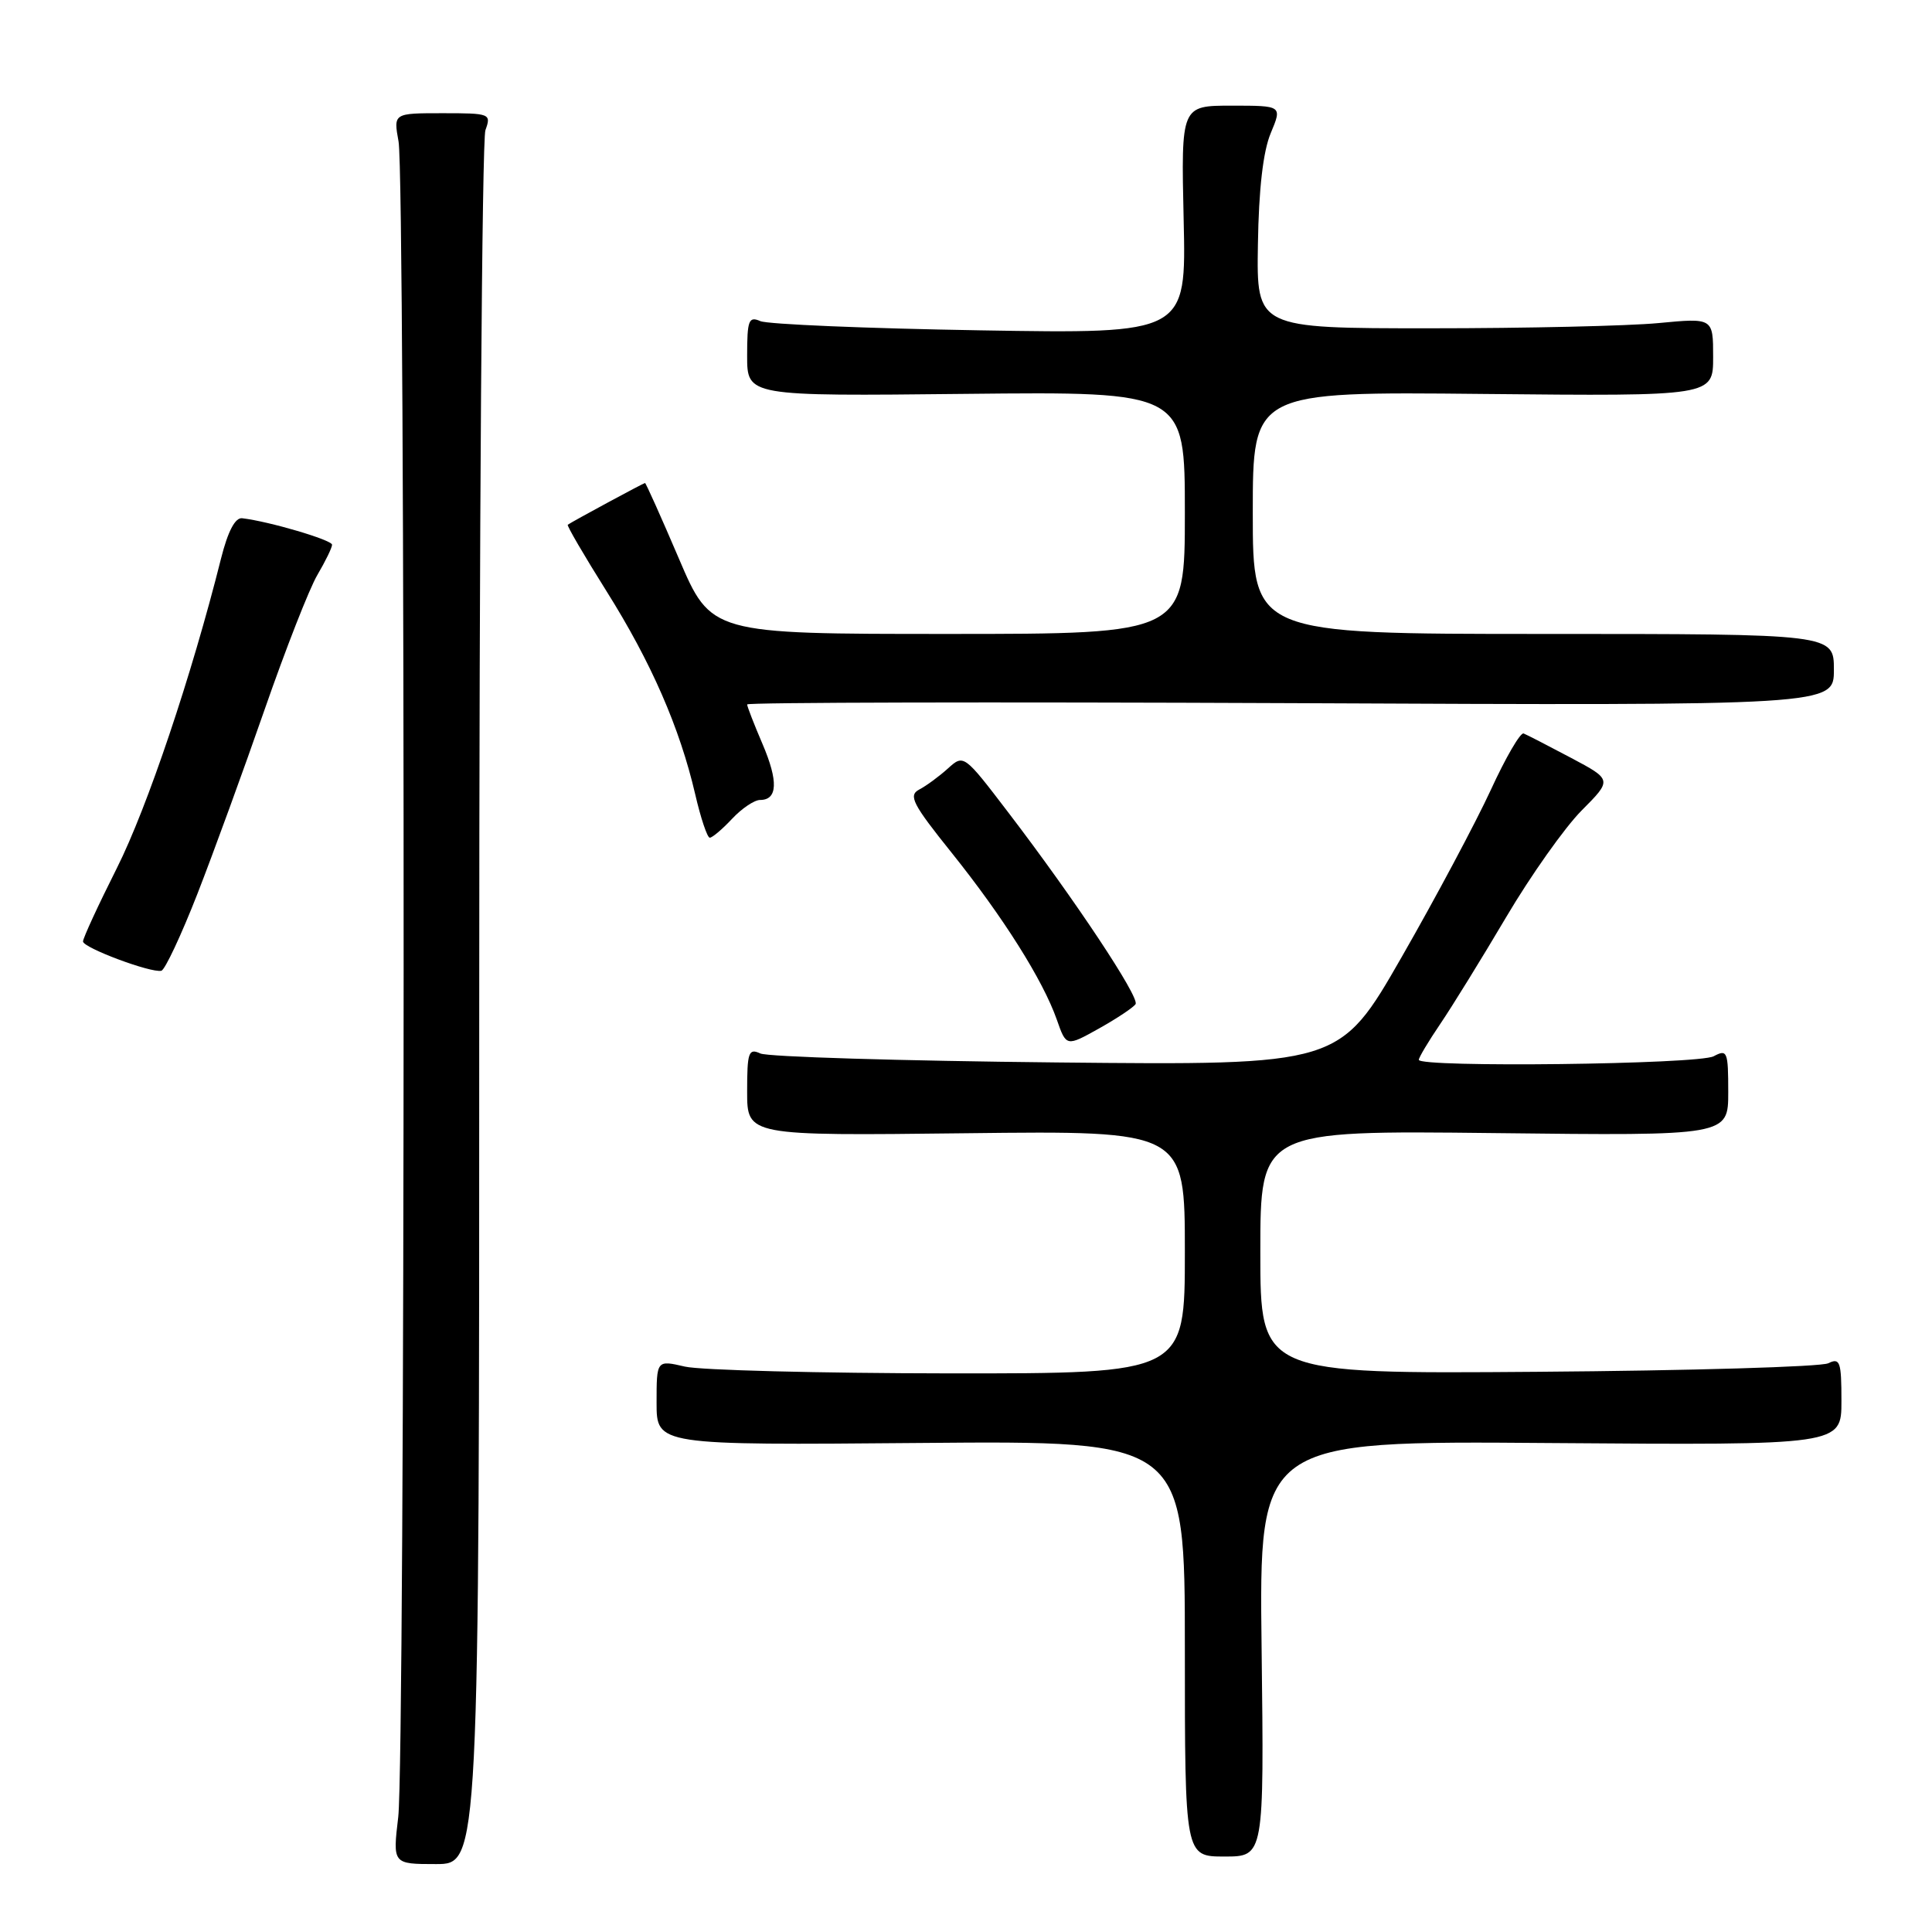 <?xml version="1.0" encoding="UTF-8" standalone="no"?>
<!DOCTYPE svg PUBLIC "-//W3C//DTD SVG 1.1//EN" "http://www.w3.org/Graphics/SVG/1.1/DTD/svg11.dtd" >
<svg xmlns="http://www.w3.org/2000/svg" xmlns:xlink="http://www.w3.org/1999/xlink" version="1.1" viewBox="0 0 256 256">
 <g >
 <path fill="currentColor"
d=" M 63.50 133.25 C 63.50 70.69 63.87 18.49 64.32 17.25 C 65.11 15.06 64.95 15.00 58.63 15.00 C 52.13 15.00 52.13 15.00 52.81 18.75 C 53.74 23.81 53.69 232.84 52.77 240.75 C 52.03 247.00 52.03 247.00 57.77 247.00 C 63.50 247.00 63.50 247.00 63.50 133.25 Z  M 167.17 218.46 C 166.83 190.91 166.83 190.91 205.42 191.21 C 244.00 191.50 244.00 191.50 244.00 185.64 C 244.00 180.41 243.81 179.88 242.25 180.64 C 241.29 181.11 223.96 181.62 203.75 181.77 C 167.00 182.05 167.00 182.05 167.00 165.92 C 167.00 149.79 167.00 149.79 198.00 150.14 C 229.00 150.50 229.00 150.50 229.00 144.71 C 229.00 139.31 228.87 139.00 227.07 139.96 C 225.06 141.04 188.00 141.48 188.00 140.43 C 188.00 140.12 189.28 137.98 190.84 135.68 C 192.40 133.38 196.34 127.00 199.59 121.50 C 202.84 116.00 207.33 109.66 209.56 107.41 C 213.63 103.32 213.63 103.32 208.15 100.41 C 205.13 98.81 202.32 97.36 201.89 97.19 C 201.47 97.01 199.50 100.39 197.53 104.69 C 195.55 108.98 190.24 118.95 185.72 126.83 C 177.50 141.16 177.50 141.16 140.00 140.78 C 119.38 140.57 101.71 140.04 100.75 139.59 C 99.19 138.87 99.00 139.42 99.00 144.64 C 99.00 150.50 99.00 150.50 128.00 150.16 C 157.00 149.82 157.00 149.82 157.00 165.91 C 157.00 182.00 157.00 182.00 125.75 181.98 C 108.56 181.96 92.81 181.56 90.75 181.08 C 87.00 180.21 87.00 180.21 87.00 185.86 C 87.00 191.50 87.00 191.50 122.00 191.20 C 157.00 190.90 157.00 190.90 157.00 218.45 C 157.00 246.00 157.00 246.00 162.25 246.00 C 167.50 246.00 167.50 246.00 167.17 218.46 Z  M 150.47 133.05 C 151.02 132.15 142.41 119.18 133.60 107.65 C 127.72 99.95 127.70 99.93 125.60 101.83 C 124.45 102.87 122.74 104.13 121.80 104.62 C 120.33 105.40 120.91 106.53 126.11 113.01 C 132.94 121.54 138.18 129.85 140.03 135.10 C 141.29 138.70 141.29 138.70 145.64 136.27 C 148.03 134.93 150.20 133.48 150.47 133.05 Z  M 26.15 118.46 C 28.29 112.98 32.30 101.97 35.07 94.00 C 37.84 86.03 40.98 78.01 42.05 76.19 C 43.12 74.37 44.00 72.57 44.00 72.18 C 44.00 71.55 35.67 69.09 32.09 68.67 C 31.16 68.56 30.20 70.39 29.29 74.00 C 25.39 89.55 19.51 107.02 15.49 115.02 C 13.01 119.95 10.99 124.33 11.00 124.75 C 11.02 125.59 20.01 128.95 21.38 128.63 C 21.86 128.51 24.01 123.93 26.15 118.46 Z  M 97.00 108.50 C 98.29 107.12 99.96 106.00 100.71 106.00 C 103.04 106.00 103.15 103.53 101.04 98.59 C 99.92 95.98 99.00 93.61 99.00 93.34 C 99.00 93.07 131.40 93.00 171.00 93.17 C 243.00 93.50 243.00 93.50 243.00 88.75 C 243.00 84.00 243.00 84.00 204.50 84.00 C 166.00 84.00 166.00 84.00 166.00 67.95 C 166.00 51.89 166.00 51.89 196.50 52.20 C 227.00 52.50 227.00 52.50 227.00 47.31 C 227.00 42.12 227.00 42.12 219.75 42.81 C 215.76 43.19 202.15 43.50 189.50 43.50 C 166.50 43.50 166.50 43.50 166.68 32.39 C 166.79 25.07 167.37 20.04 168.38 17.64 C 169.90 14.00 169.90 14.00 163.20 14.00 C 156.50 14.00 156.50 14.00 156.84 29.11 C 157.19 44.23 157.19 44.23 129.84 43.77 C 114.80 43.52 101.71 42.97 100.75 42.55 C 99.21 41.88 99.00 42.42 99.00 47.14 C 99.00 52.50 99.00 52.50 128.00 52.19 C 157.00 51.89 157.00 51.89 157.00 67.94 C 157.00 84.00 157.00 84.00 125.61 84.00 C 94.22 84.00 94.22 84.00 89.95 74.00 C 87.60 68.50 85.58 64.00 85.47 64.00 C 85.28 64.00 75.93 69.05 75.23 69.53 C 75.08 69.63 77.38 73.58 80.35 78.31 C 86.29 87.76 90.07 96.43 92.12 105.25 C 92.85 108.41 93.72 111.00 94.05 111.00 C 94.38 111.00 95.71 109.88 97.00 108.50 Z "/>
</g>
</svg>